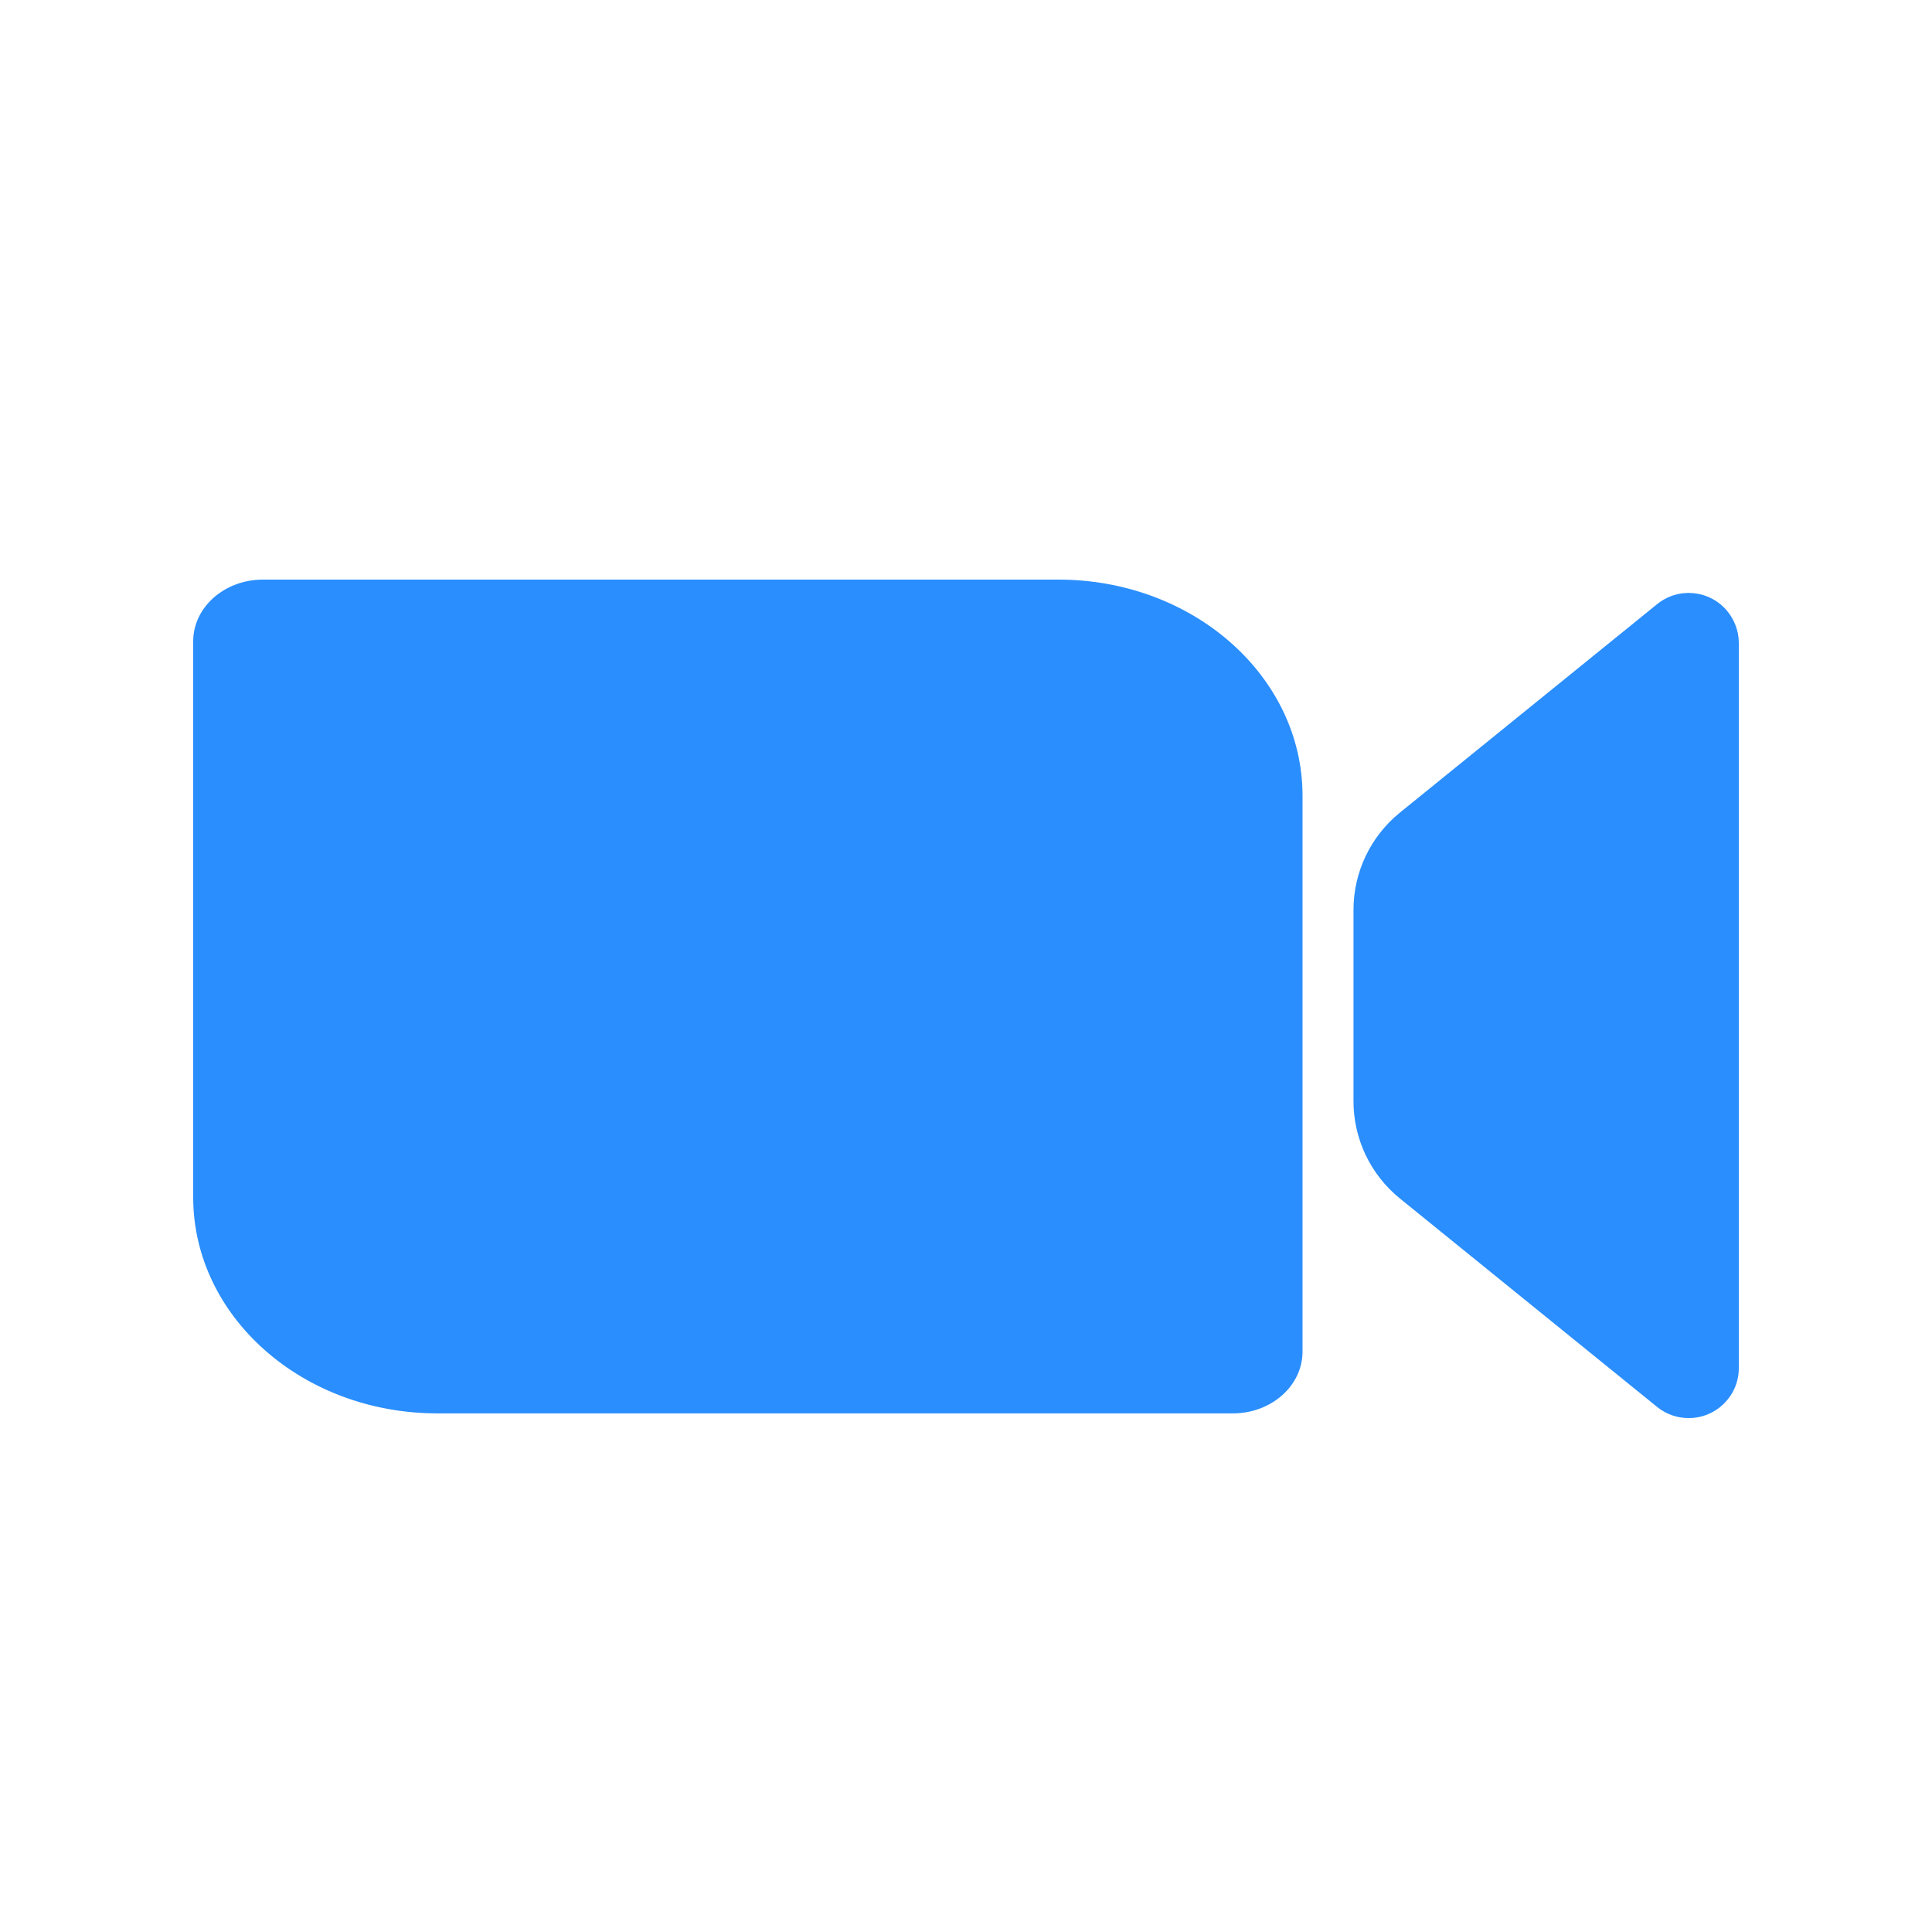 <?xml version="1.0" encoding="UTF-8"?>
<svg width="16px" height="16px" viewBox="0 0 16 16" version="1.1" xmlns="http://www.w3.org/2000/svg" xmlns:xlink="http://www.w3.org/1999/xlink">
    <title>icon/zoom/colour/16</title>
    <g id="页面-1" stroke="none" stroke-width="1" fill="none" fill-rule="evenodd">
        <g id="01-方案1-App-创建会议" transform="translate(-40, -97)" fill-rule="nonzero">
            <g id="icon/zoom/colour/16" transform="translate(40, 97)">
                <rect id="Rectangle" fill-opacity="0" fill="#A3A3A3" x="0" y="0" width="16" height="16"></rect>
                <path d="M8.765,4.8 C9.882,4.8 10.787,5.601 10.787,6.59 L10.787,11.193 C10.787,11.476 10.529,11.705 10.21,11.705 L3.622,11.705 C2.505,11.705 1.6,10.903 1.6,9.915 L1.6,5.311 C1.6,5.029 1.859,4.8 2.178,4.8 L8.765,4.8 Z M14.4,5.325 L14.4,11.33 C14.4,11.559 14.214,11.744 13.985,11.744 C13.89,11.744 13.798,11.712 13.724,11.652 L11.593,9.925 C11.35,9.728 11.209,9.432 11.209,9.119 L11.209,7.536 C11.209,7.223 11.35,6.927 11.593,6.73 L13.724,5.003 C13.902,4.859 14.163,4.886 14.307,5.064 C14.367,5.138 14.4,5.23 14.4,5.325 Z" id="形状结合" fill="#2A8EFE"></path>
            </g>
        </g>
    </g>
</svg>